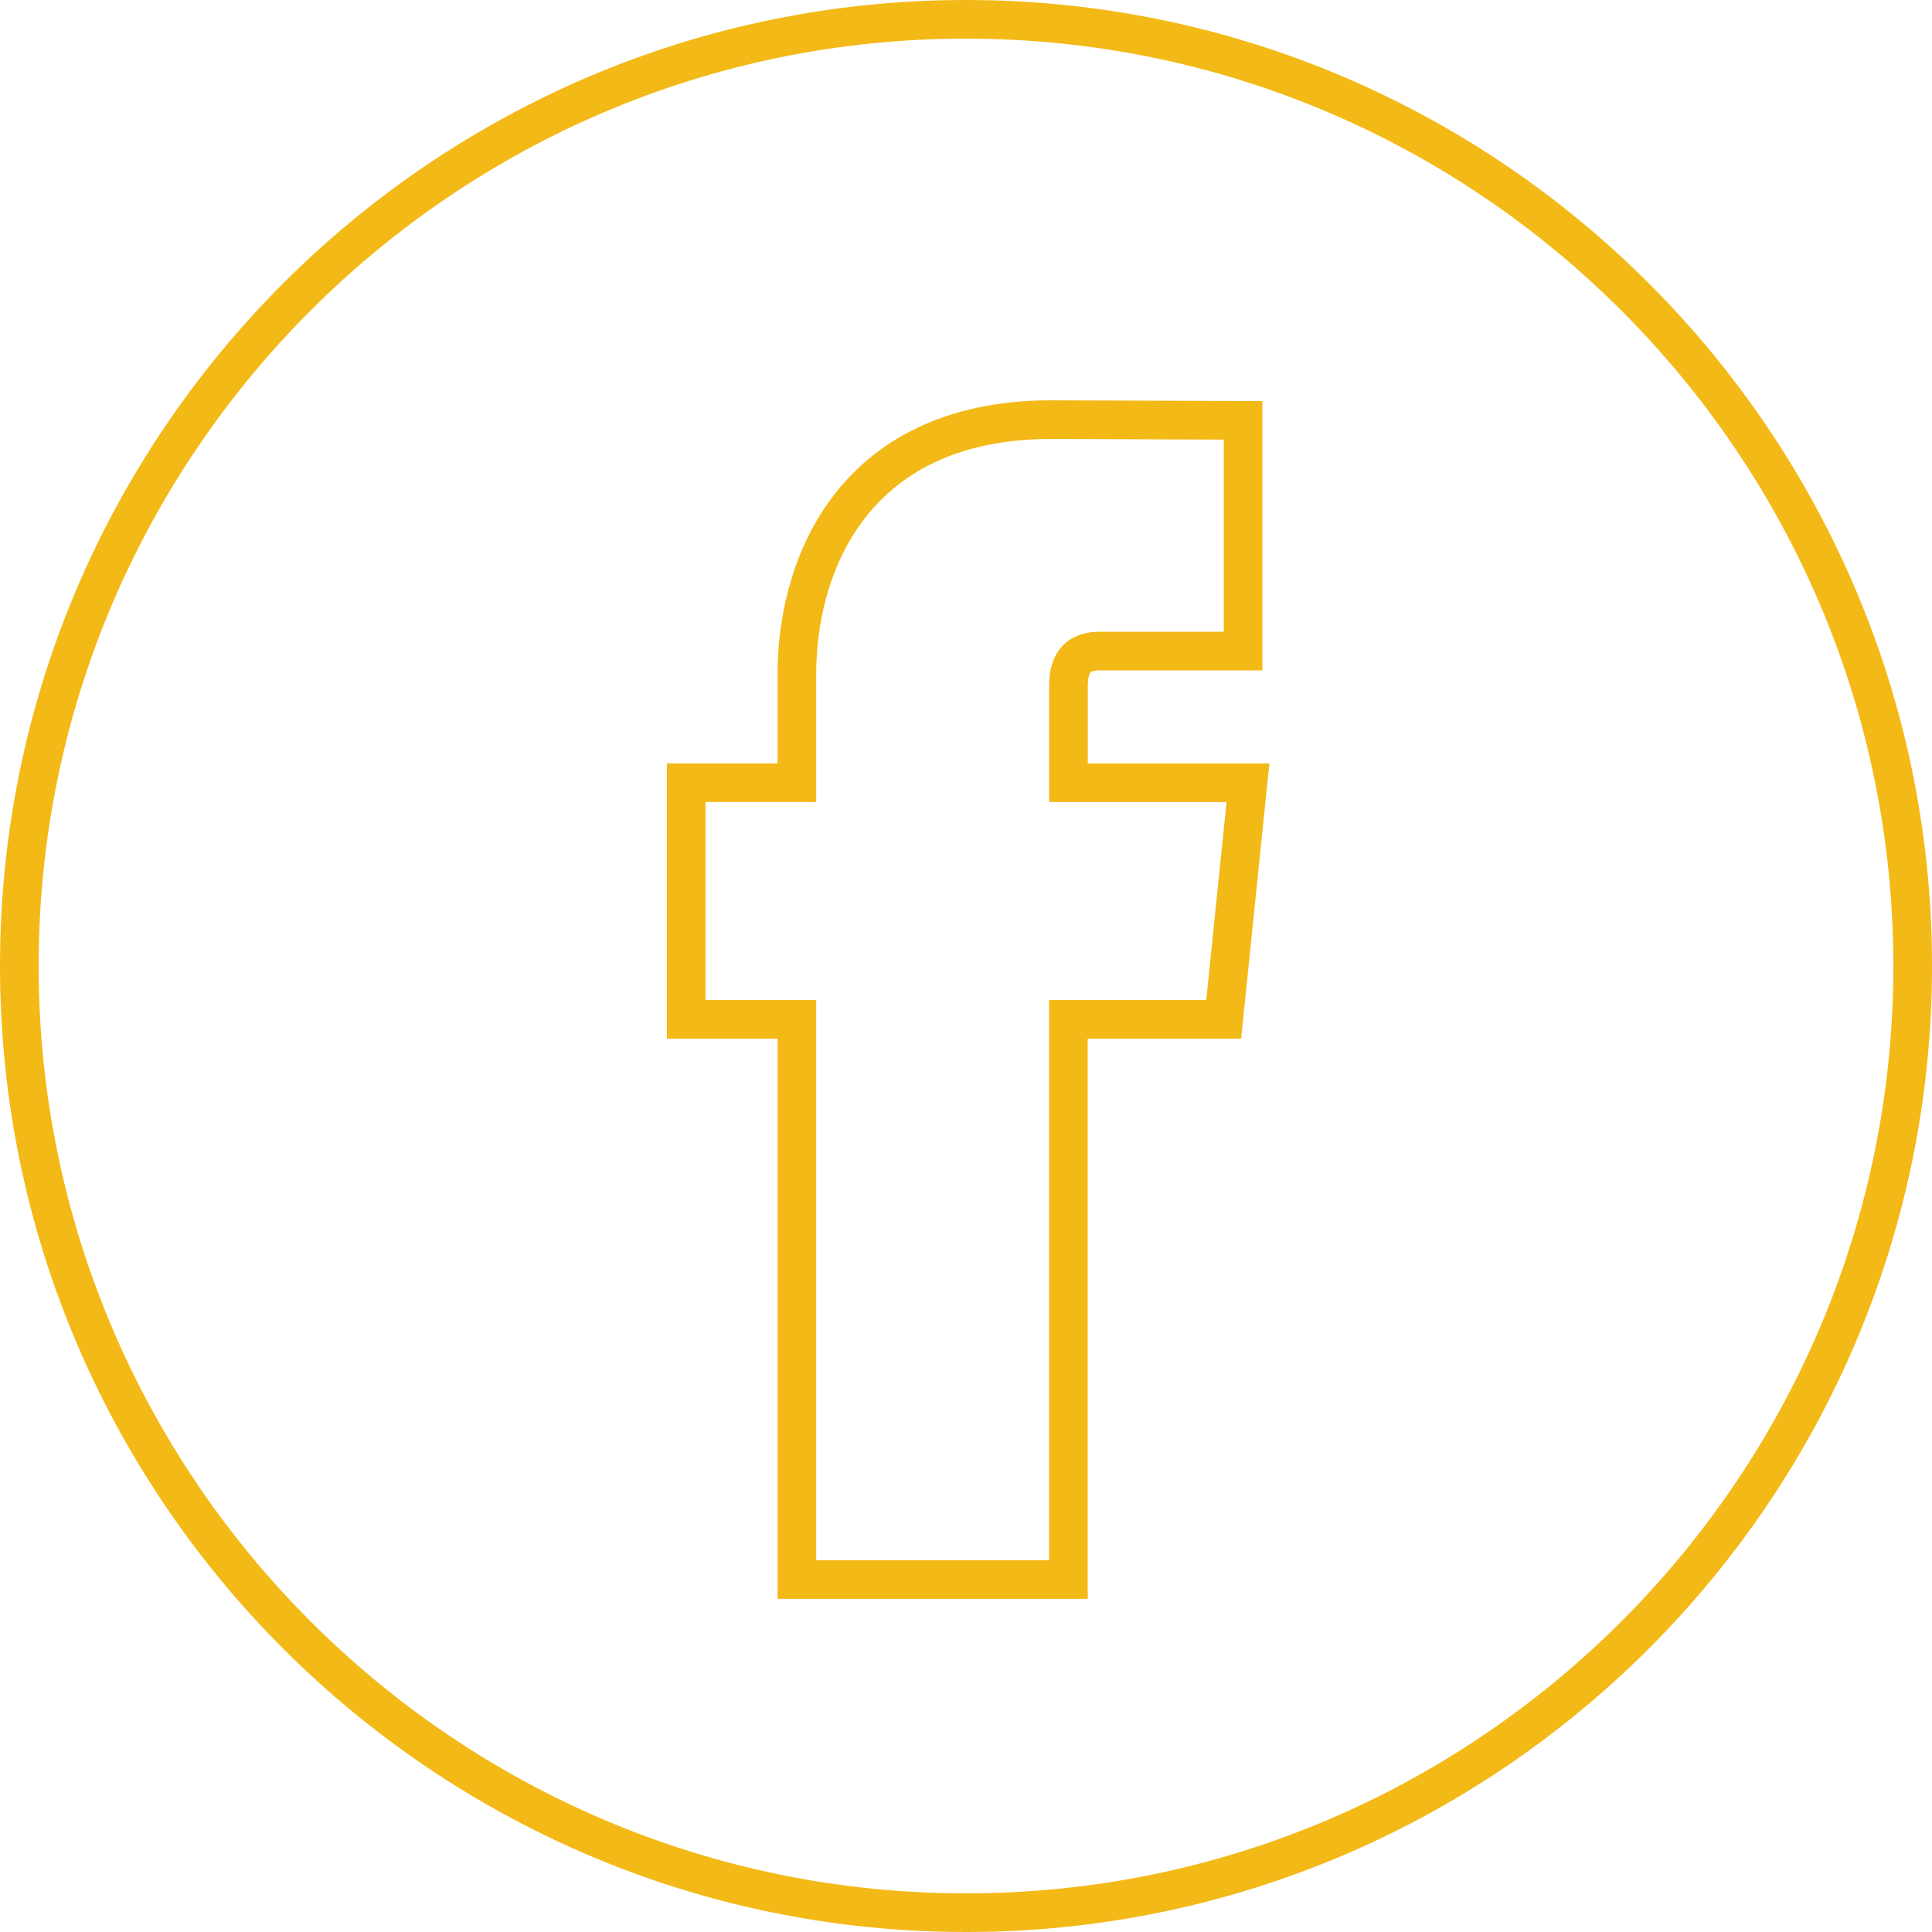 <svg width="50" height="50" viewBox="0 0 50 50" fill="none" xmlns="http://www.w3.org/2000/svg">
<path d="M31.217 26.38H31.669L31.715 25.931L32.241 20.809L32.298 20.258H31.744H27.652V17.747C27.652 17.301 27.793 17.106 27.91 17.011C28.045 16.901 28.238 16.851 28.43 16.851H28.433H28.436H28.439H28.443H28.446H28.449H28.453H28.456H28.46H28.463H28.467H28.471H28.474H28.478H28.482H28.486H28.489H28.493H28.497H28.501H28.506H28.51H28.514H28.518H28.522H28.526H28.531H28.535H28.54H28.544H28.549H28.553H28.558H28.562H28.567H28.572H28.577H28.581H28.586H28.591H28.596H28.601H28.606H28.611H28.616H28.622H28.627H28.632H28.637H28.642H28.648H28.653H28.659H28.664H28.669H28.675H28.681H28.686H28.692H28.698H28.703H28.709H28.715H28.721H28.727H28.732H28.738H28.744H28.75H28.756H28.762H28.769H28.775H28.781H28.787H28.793H28.8H28.806H28.812H28.819H28.825H28.831H28.838H28.845H28.851H28.858H28.864H28.871H28.878H28.884H28.891H28.898H28.904H28.911H28.918H28.925H28.932H28.939H28.946H28.953H28.96H28.967H28.974H28.981H28.988H28.995H29.002H29.01H29.017H29.024H29.031H29.039H29.046H29.053H29.061H29.068H29.076H29.083H29.091H29.098H29.106H29.113H29.121H29.128H29.136H29.144H29.151H29.159H29.167H29.174H29.182H29.19H29.198H29.206H29.213H29.221H29.229H29.237H29.245H29.253H29.261H29.269H29.277H29.285H29.293H29.301H29.309H29.317H29.325H29.333H29.341H29.35H29.358H29.366H29.374H29.383H29.391H29.399H29.407H29.416H29.424H29.432H29.441H29.449H29.457H29.465H29.474H29.482H29.491H29.499H29.508H29.516H29.524H29.533H29.541H29.55H29.558H29.567H29.576H29.584H29.593H29.601H29.61H29.618H29.627H29.636H29.644H29.653H29.662H29.67H29.679H29.687H29.696H29.705H29.713H29.722H29.731H29.739H29.748H29.757H29.766H29.774H29.783H29.792H29.801H29.809H29.818H29.827H29.836H29.844H29.853H29.862H29.871H29.88H29.888H29.897H29.906H29.915H29.924H29.932H29.941H29.95H29.959H29.968H29.976H29.985H29.994H30.003H30.012H30.02H30.029H30.038H30.047H30.055H30.064H30.073H30.082H30.091H30.099H30.108H30.117H30.126H30.135H30.143H30.152H30.161H30.17H30.179H30.187H30.196H30.205H30.214H30.222H30.231H30.24H30.248H30.257H30.266H30.275H30.283H30.292H30.301H30.309H30.318H30.327H30.335H30.344H30.353H30.361H30.37H30.379H30.387H30.396H30.404H30.413H30.422H30.43H30.439H30.447H30.456H30.464H30.473H30.481H30.49H30.498H30.506H30.515H30.523H30.532H30.54H30.549H30.557H30.565H30.574H30.582H30.59H30.599H30.607H30.615H30.623H30.632H30.64H30.648H30.656H30.665H30.673H30.681H30.689H30.697H30.705H30.713H30.721H30.729H30.737H30.745H30.753H30.761H30.769H30.777H30.785H30.793H30.801H30.808H30.816H30.824H30.832H30.84H30.847H30.855H30.863H30.87H30.878H30.886H30.893H30.901H30.908H30.916H30.924H30.931H30.938H30.946H30.953H30.961H30.968H30.975H30.983H30.99H30.997H31.004H31.012H31.019H31.026H31.033H31.04H31.047H31.054H31.061H31.068H31.075H31.082H31.089H31.096H31.103H31.11H31.116H31.123H31.13H31.136H31.143H31.15H31.156H31.163H31.169H31.176H31.182H31.189H31.195H31.202H31.208H31.214H31.221H31.227H31.233H31.239H31.245H31.251H31.258H31.264H31.27H31.276H31.281H31.287H31.293H31.299H31.305H31.311H31.316H31.322H31.328H31.333H31.339H31.344H31.35H31.355H31.361H31.366H31.371H31.377H31.382H31.387H31.392H31.397H31.402H31.407H31.413H31.418H31.422H31.427H31.432H31.437H31.442H31.447H31.451H31.456H31.46H31.465H31.47H31.474H31.478H31.483H31.487H31.491H31.496H31.5H31.504H31.508H31.512H31.516H31.52H31.524H31.528H31.532H31.536H31.539H31.543H31.547H31.55H31.554H31.557H31.561H31.564H31.567H31.571H31.574H31.577H31.58H31.584H31.587H31.59H31.593H31.596H31.598H31.601H31.604H31.607H31.609H31.612H31.614H31.617H31.619H31.622H31.624H31.626H31.629H31.631H31.633H31.635H31.637H31.639H31.641H31.643H31.645H31.646H31.648H31.649H31.651H31.653H31.654H31.655H31.657H31.658H31.659H31.66H31.662H31.663H31.664H31.665H31.665H31.666H31.667H31.668H31.668H31.669H31.669H31.67H31.67H31.671H31.671H31.671H31.671H31.671L31.671 16.351V16.851H32.171V16.351V11.377V10.879L31.673 10.877L27.207 10.86H27.205C24.585 10.86 22.908 11.851 21.904 13.215C20.918 14.553 20.623 16.191 20.623 17.442V20.256H18.258H17.758V20.756V25.88V26.38H18.258H20.623V26.384V26.422V26.461V26.5V26.539V26.578V26.617V26.656V26.695V26.735V26.774V26.813V26.852V26.891V26.93V26.97V27.009V27.048V27.087V27.127V27.166V27.205V27.245V27.284V27.323V27.363V27.402V27.442V27.481V27.52V27.56V27.599V27.639V27.678V27.718V27.757V27.797V27.837V27.876V27.916V27.955V27.995V28.034V28.074V28.114V28.153V28.193V28.232V28.272V28.312V28.351V28.391V28.431V28.47V28.51V28.55V28.589V28.629V28.669V28.708V28.748V28.788V28.827V28.867V28.907V28.946V28.986V29.026V29.065V29.105V29.145V29.184V29.224V29.264V29.303V29.343V29.383V29.422V29.462V29.501V29.541V29.581V29.62V29.66V29.699V29.739V29.779V29.818V29.858V29.897V29.937V29.976V30.016V30.055V30.095V30.134V30.173V30.213V30.252V30.292V30.331V30.37V30.41V30.449V30.488V30.528V30.567V30.606V30.645V30.685V30.724V30.763V30.802V30.841V30.88V30.919V30.959V30.997V31.037V31.076V31.114V31.154V31.192V31.231V31.27V31.309V31.348V31.387V31.425V31.464V31.503V31.541V31.58V31.619V31.657V31.696V31.735V31.773V31.811V31.85V31.888V31.927V31.965V32.003V32.042V32.08V32.118V32.156V32.194V32.233V32.271V32.309V32.347V32.385V32.422V32.46V32.498V32.536V32.574V32.611V32.649V32.687V32.724V32.762V32.799V32.837V32.874V32.912V32.949V32.986V33.024V33.061V33.098V33.135V33.172V33.209V33.246V33.283V33.32V33.357V33.394V33.43V33.467V33.504V33.54V33.577V33.613V33.65V33.686V33.722V33.759V33.795V33.831V33.867V33.903V33.939V33.975V34.011V34.047V34.083V34.118V34.154V34.19V34.225V34.261V34.296V34.331V34.367V34.402V34.437V34.472V34.507V34.542V34.577V34.612V34.647V34.682V34.717V34.751V34.786V34.82V34.855V34.889V34.923V34.957V34.992V35.026V35.06V35.094V35.128V35.161V35.195V35.229V35.262V35.296V35.329V35.363V35.396V35.429V35.462V35.496V35.529V35.562V35.594V35.627V35.66V35.693V35.725V35.758V35.79V35.822V35.855V35.887V35.919V35.951V35.983V36.015V36.047V36.078V36.11V36.142V36.173V36.204V36.236V36.267V36.298V36.329V36.36V36.391V36.422V36.452V36.483V36.514V36.544V36.574V36.605V36.635V36.665V36.695V36.725V36.755V36.784V36.814V36.843V36.873V36.902V36.931V36.961V36.99V37.019V37.048V37.076V37.105V37.134V37.162V37.191V37.219V37.247V37.275V37.303V37.331V37.359V37.387V37.414V37.442V37.469V37.497V37.524V37.551V37.578V37.605V37.632V37.659V37.685V37.712V37.738V37.764V37.791V37.817V37.843V37.868V37.894V37.92V37.945V37.971V37.996V38.021V38.047V38.072V38.096V38.121V38.146V38.17V38.195V38.219V38.243V38.267V38.291V38.315V38.339V38.363V38.386V38.41V38.433V38.456V38.479V38.502V38.525V38.548V38.57V38.593V38.615V38.638V38.66V38.682V38.703V38.725V38.747V38.768V38.79V38.811V38.832V38.853V38.874V38.895V38.915V38.936V38.956V38.977V38.997V39.017V39.037V39.056V39.076V39.096V39.115V39.134V39.153V39.172V39.191V39.21V39.228V39.247V39.265V39.283V39.301V39.319V39.337V39.355V39.372V39.389V39.407V39.424V39.441V39.458V39.474V39.491V39.507V39.523V39.54V39.556V39.571V39.587V39.603V39.618V39.633V39.648V39.663V39.678V39.693V39.708V39.722V39.736V39.751V39.764V39.778V39.792V39.806V39.819V39.832V39.845V39.858V39.871V39.884V39.896V39.909V39.921V39.933V39.945V39.956V39.968V39.98V39.991V40.002V40.013V40.024V40.035V40.045V40.055V40.066V40.076V40.086V40.095V40.105V40.114V40.124V40.133V40.142V40.15V40.159V40.167V40.176V40.184V40.192V40.2V40.207V40.215V40.222V40.229V40.236V40.243V40.25V40.256V40.263V40.269V40.275V40.281V40.286V40.292V40.297V40.303V40.307V40.312V40.317V40.321V40.326V40.33V40.334V40.338V40.341V40.345V40.348V40.351V40.354V40.357V40.359V40.362V40.364V40.366V40.368V40.37V40.371V40.373V40.374V40.375V40.376V40.376V40.377V40.377L21.123 40.377H20.623V40.877H21.123H27.15H27.65V40.377H27.15L27.65 40.377V40.377V40.376V40.376V40.375V40.374V40.373V40.371V40.37V40.368V40.366V40.364V40.362V40.359V40.357V40.354V40.351V40.348V40.344V40.341V40.337V40.334V40.33V40.325V40.321V40.316V40.312V40.307V40.302V40.297V40.291V40.286V40.28V40.274V40.268V40.262V40.255V40.249V40.242V40.235V40.228V40.221V40.213V40.206V40.198V40.19V40.182V40.174V40.166V40.157V40.148V40.139V40.13V40.121V40.112V40.102V40.093V40.083V40.073V40.063V40.053V40.042V40.031V40.021V40.01V39.999V39.987V39.976V39.965V39.953V39.941V39.929V39.917V39.904V39.892V39.879V39.867V39.854V39.841V39.827V39.814V39.8V39.787V39.773V39.759V39.745V39.731V39.716V39.702V39.687V39.672V39.657V39.642V39.627V39.612V39.596V39.58V39.565V39.548V39.532V39.516V39.5V39.483V39.467V39.45V39.433V39.416V39.398V39.381V39.364V39.346V39.328V39.31V39.292V39.274V39.256V39.237V39.219V39.2V39.181V39.162V39.143V39.124V39.105V39.085V39.065V39.046V39.026V39.006V38.986V38.965V38.945V38.924V38.904V38.883V38.862V38.841V38.82V38.798V38.777V38.756V38.734V38.712V38.69V38.668V38.646V38.624V38.601V38.579V38.556V38.534V38.511V38.488V38.465V38.441V38.418V38.395V38.371V38.347V38.324V38.3V38.276V38.252V38.227V38.203V38.178V38.154V38.129V38.104V38.079V38.054V38.029V38.004V37.978V37.953V37.927V37.902V37.876V37.85V37.824V37.798V37.772V37.745V37.719V37.692V37.666V37.639V37.612V37.585V37.558V37.531V37.504V37.476V37.449V37.421V37.393V37.366V37.338V37.31V37.282V37.254V37.225V37.197V37.168V37.14V37.111V37.083V37.054V37.025V36.996V36.967V36.937V36.908V36.879V36.849V36.819V36.79V36.76V36.73V36.7V36.67V36.64V36.61V36.58V36.549V36.519V36.488V36.457V36.427V36.396V36.365V36.334V36.303V36.272V36.24V36.209V36.178V36.146V36.114V36.083V36.051V36.019V35.987V35.955V35.923V35.891V35.859V35.827V35.794V35.762V35.729V35.697V35.664V35.631V35.598V35.565V35.532V35.499V35.466V35.433V35.4V35.366V35.333V35.299V35.266V35.232V35.199V35.165V35.131V35.097V35.063V35.029V34.995V34.961V34.926V34.892V34.858V34.823V34.789V34.754V34.719V34.685V34.65V34.615V34.58V34.545V34.51V34.475V34.44V34.405V34.37V34.334V34.299V34.263V34.228V34.192V34.157V34.121V34.085V34.05V34.014V33.978V33.942V33.906V33.87V33.834V33.797V33.761V33.725V33.689V33.652V33.616V33.579V33.543V33.506V33.47V33.433V33.396V33.359V33.323V33.286V33.249V33.212V33.175V33.138V33.101V33.064V33.026V32.989V32.952V32.915V32.877V32.84V32.803V32.765V32.727V32.69V32.652V32.615V32.577V32.539V32.502V32.464V32.426V32.388V32.35V32.312V32.274V32.236V32.198V32.16V32.122V32.084V32.046V32.007V31.969V31.931V31.892V31.854V31.816V31.777V31.739V31.701V31.662V31.623V31.585V31.546V31.508V31.469V31.43V31.392V31.353V31.314V31.276V31.237V31.198V31.159V31.12V31.081V31.043V31.004V30.965V30.926V30.887V30.848V30.809V30.77V30.731V30.692V30.652V30.613V30.574V30.535V30.496V30.457V30.418V30.378V30.339V30.3V30.261V30.221V30.182V30.143V30.103V30.064V30.025V29.985V29.946V29.907V29.867V29.828V29.789V29.749V29.71V29.67V29.631V29.592V29.552V29.513V29.473V29.434V29.394V29.355V29.316V29.276V29.237V29.197V29.158V29.118V29.079V29.039V29V28.96V28.921V28.881V28.842V28.802V28.763V28.724V28.684V28.645V28.605V28.566V28.526V28.487V28.448V28.408V28.369V28.329V28.29V28.251V28.211V28.172V28.133V28.093V28.054V28.015V27.975V27.936V27.896V27.857V27.818V27.779V27.739V27.7V27.661V27.622V27.583V27.544V27.504V27.465V27.426V27.387V27.348V27.309V27.27V27.231V27.192V27.153V27.114V27.075V27.036V26.997V26.958V26.919V26.881V26.842V26.803V26.764V26.725V26.687V26.648V26.609V26.571V26.532V26.493V26.455V26.416V26.38H31.217ZM0.5 25C0.5 11.491 11.491 0.5 25 0.5C38.51 0.5 49.5 11.491 49.5 25C49.5 38.508 38.508 49.5 25 49.5C11.491 49.5 0.5 38.508 0.5 25Z" stroke="#F3B917"/>
</svg>
